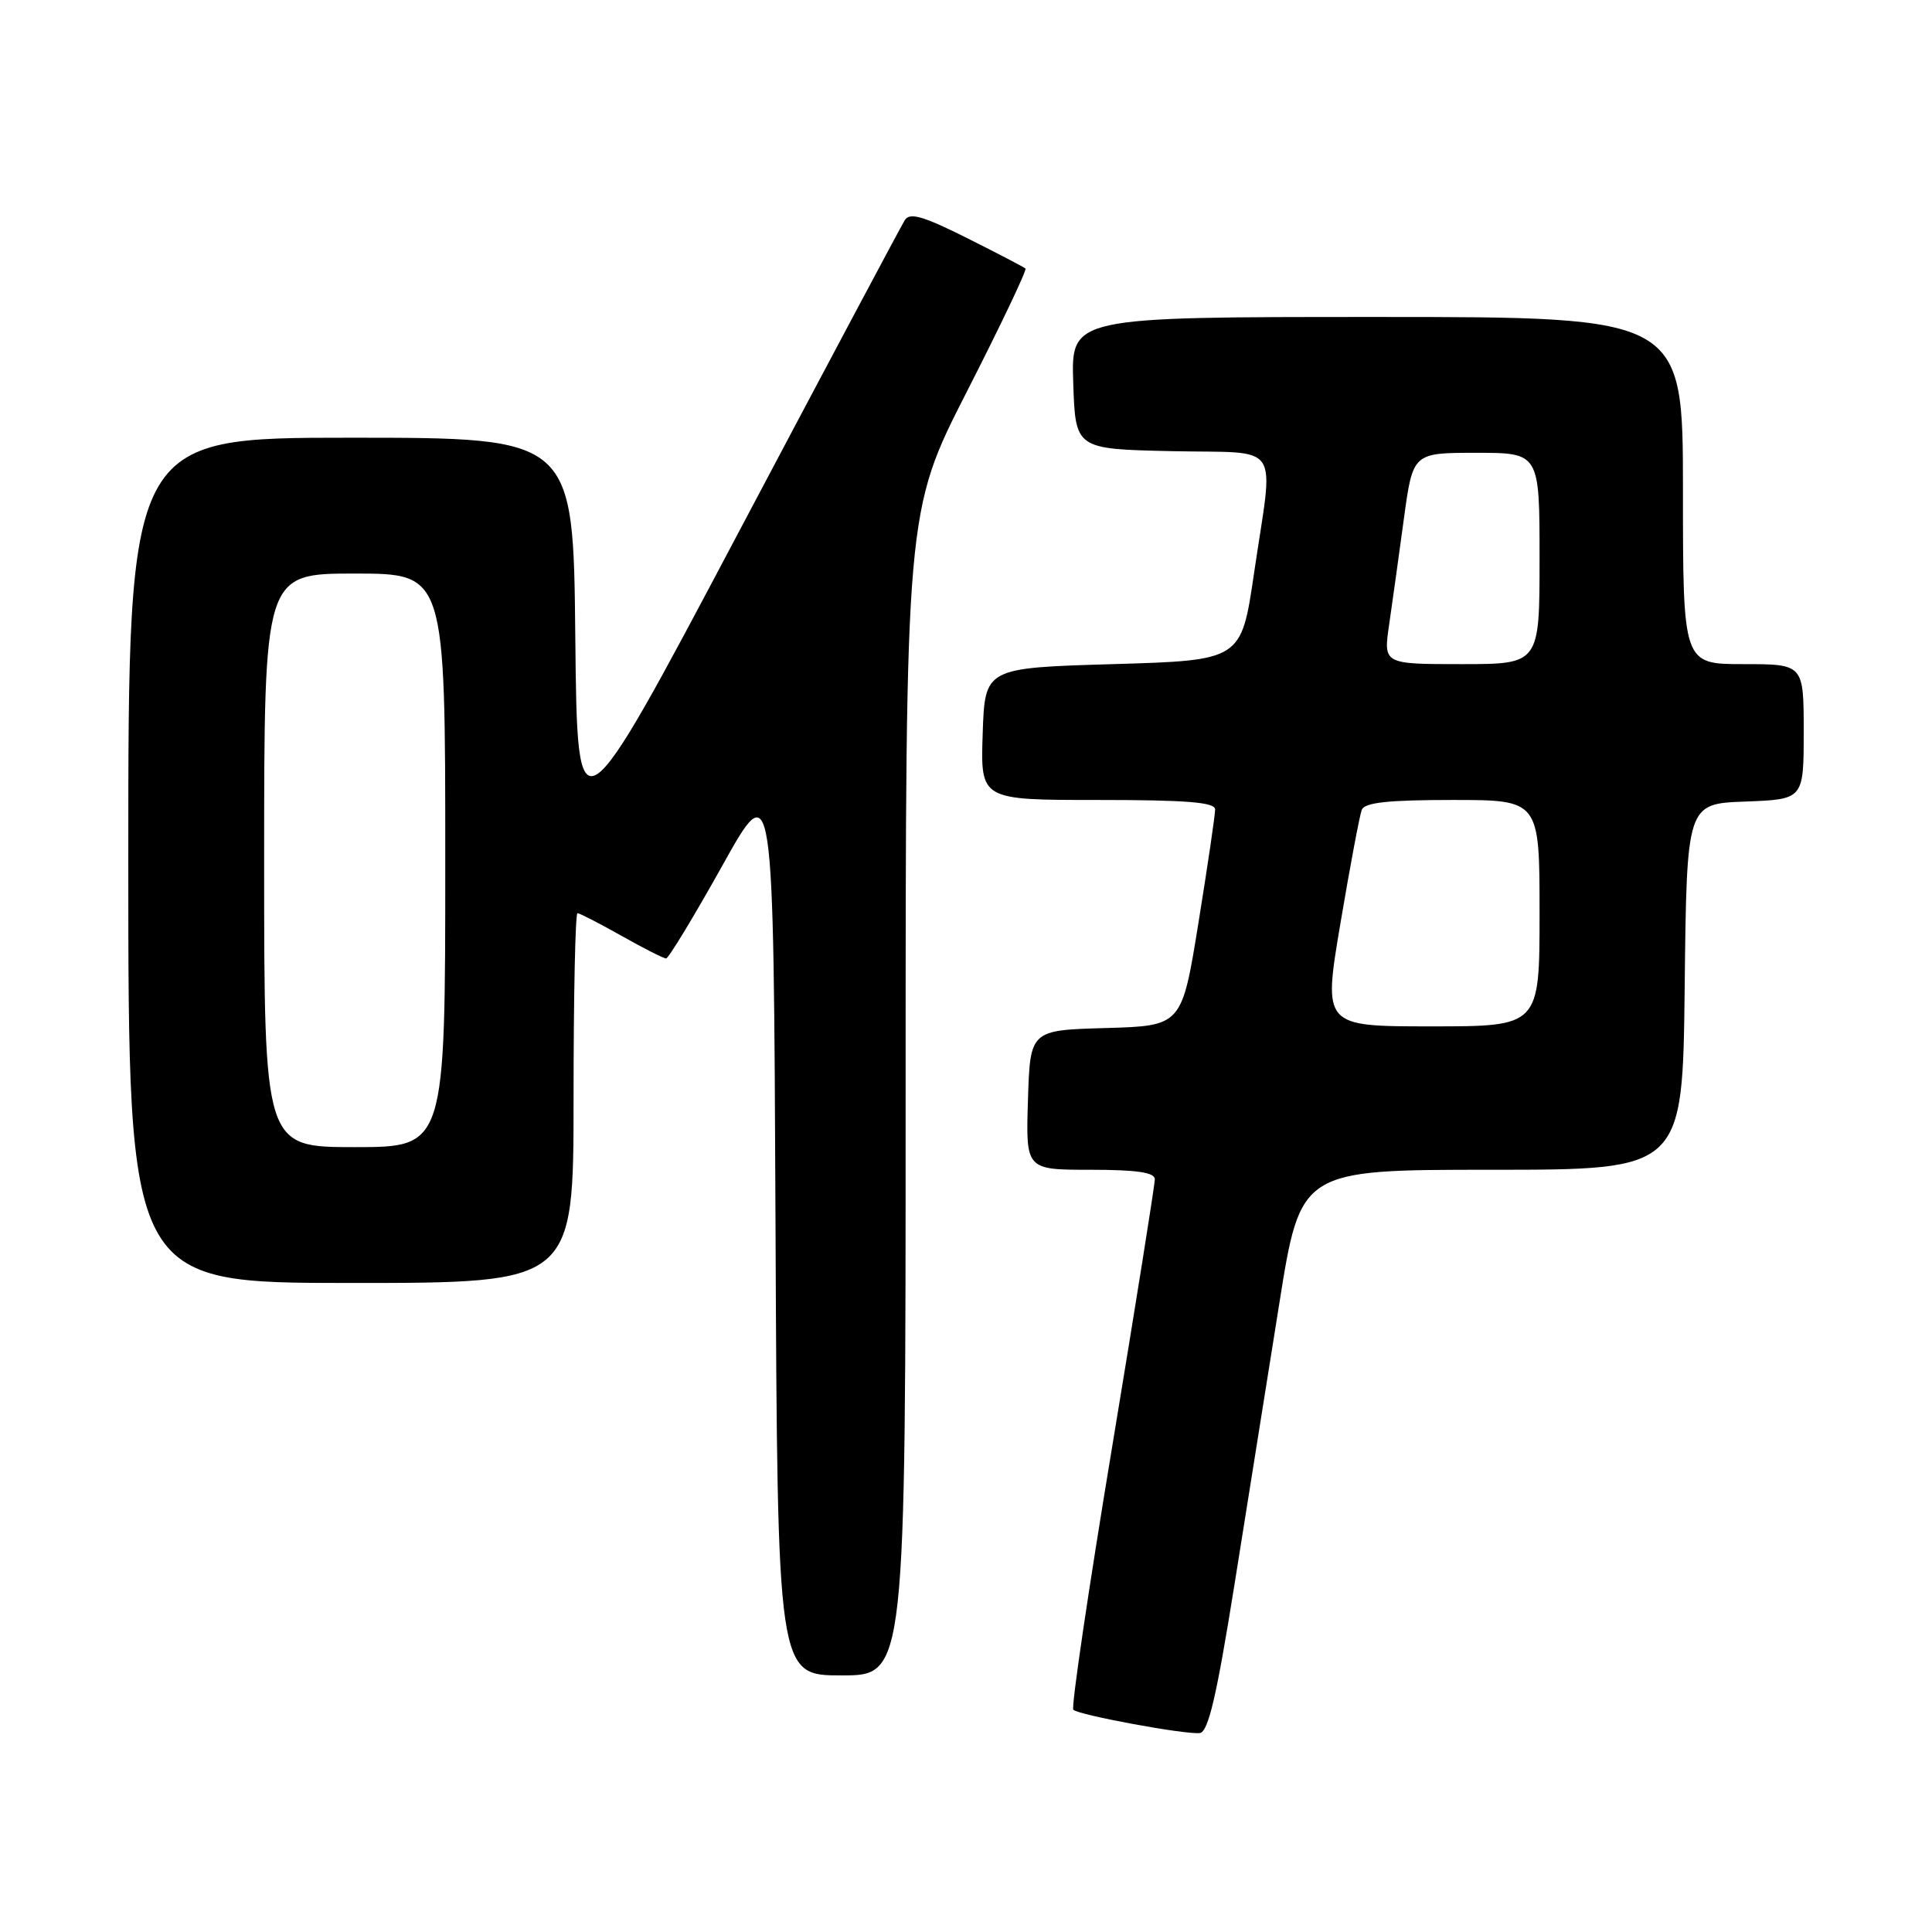 <?xml version="1.0" encoding="UTF-8" standalone="no"?>
<!DOCTYPE svg PUBLIC "-//W3C//DTD SVG 1.1//EN" "http://www.w3.org/Graphics/SVG/1.1/DTD/svg11.dtd" >
<svg xmlns="http://www.w3.org/2000/svg" xmlns:xlink="http://www.w3.org/1999/xlink" version="1.1" viewBox="0 0 256 256">
 <g >
 <path fill="currentColor"
d=" M 163.57 209.99 C 165.29 199.27 167.96 182.51 169.51 172.75 C 172.33 155.00 172.33 155.00 197.65 155.00 C 222.96 155.00 222.96 155.00 223.23 130.75 C 223.50 106.50 223.50 106.50 231.25 106.21 C 239.00 105.92 239.00 105.92 239.00 96.96 C 239.00 88.00 239.00 88.00 231.00 88.00 C 223.00 88.00 223.00 88.00 223.00 65.00 C 223.00 42.00 223.00 42.00 182.46 42.00 C 141.92 42.00 141.92 42.00 142.21 50.75 C 142.50 59.50 142.50 59.50 155.25 59.78 C 170.11 60.11 168.78 58.14 166.16 76.00 C 164.47 87.50 164.47 87.50 147.49 88.00 C 130.50 88.50 130.50 88.50 130.21 97.25 C 129.92 106.00 129.92 106.00 145.46 106.00 C 157.22 106.00 161.00 106.30 161.01 107.25 C 161.02 107.94 160.03 114.67 158.81 122.22 C 156.60 135.93 156.60 135.93 146.55 136.22 C 136.50 136.50 136.50 136.50 136.21 145.75 C 135.92 155.00 135.92 155.00 144.46 155.00 C 150.62 155.00 153.01 155.35 153.02 156.25 C 153.03 156.94 150.48 172.91 147.36 191.75 C 144.23 210.60 141.92 226.25 142.22 226.55 C 142.92 227.25 157.04 229.86 158.97 229.64 C 160.10 229.52 161.20 224.82 163.57 209.99 Z  M 120.00 144.90 C 120.00 67.80 120.00 67.80 128.13 51.86 C 132.60 43.10 136.09 35.77 135.88 35.58 C 135.67 35.39 132.17 33.57 128.11 31.53 C 122.29 28.62 120.54 28.12 119.89 29.17 C 119.43 29.90 109.48 48.59 97.78 70.70 C 76.50 110.91 76.50 110.91 76.23 84.45 C 75.97 58.00 75.97 58.00 46.48 58.00 C 17.00 58.00 17.00 58.00 17.00 114.00 C 17.00 170.00 17.00 170.00 46.50 170.00 C 76.00 170.00 76.00 170.00 76.00 145.50 C 76.00 132.03 76.23 121.00 76.52 121.00 C 76.80 121.00 79.42 122.35 82.35 124.00 C 85.27 125.65 87.93 127.00 88.26 127.00 C 88.58 127.00 91.92 121.49 95.68 114.76 C 102.50 102.51 102.50 102.51 102.76 162.26 C 103.02 222.00 103.02 222.00 111.51 222.00 C 120.00 222.00 120.00 222.00 120.00 144.90 Z  M 177.62 122.31 C 178.89 114.78 180.16 108.03 180.44 107.31 C 180.81 106.34 183.90 106.00 192.47 106.00 C 204.00 106.00 204.00 106.00 204.00 121.00 C 204.00 136.00 204.00 136.00 189.65 136.00 C 175.31 136.00 175.31 136.00 177.62 122.31 Z  M 184.07 82.75 C 184.49 79.86 185.37 73.56 186.02 68.75 C 187.21 60.00 187.21 60.00 195.60 60.00 C 204.00 60.00 204.00 60.00 204.00 74.00 C 204.00 88.00 204.00 88.00 193.65 88.00 C 183.30 88.00 183.30 88.00 184.07 82.75 Z  M 35.00 114.00 C 35.00 76.00 35.00 76.00 47.00 76.00 C 59.00 76.00 59.00 76.00 59.00 114.00 C 59.00 152.00 59.00 152.00 47.00 152.00 C 35.00 152.00 35.00 152.00 35.00 114.00 Z "/>
</g>
</svg>